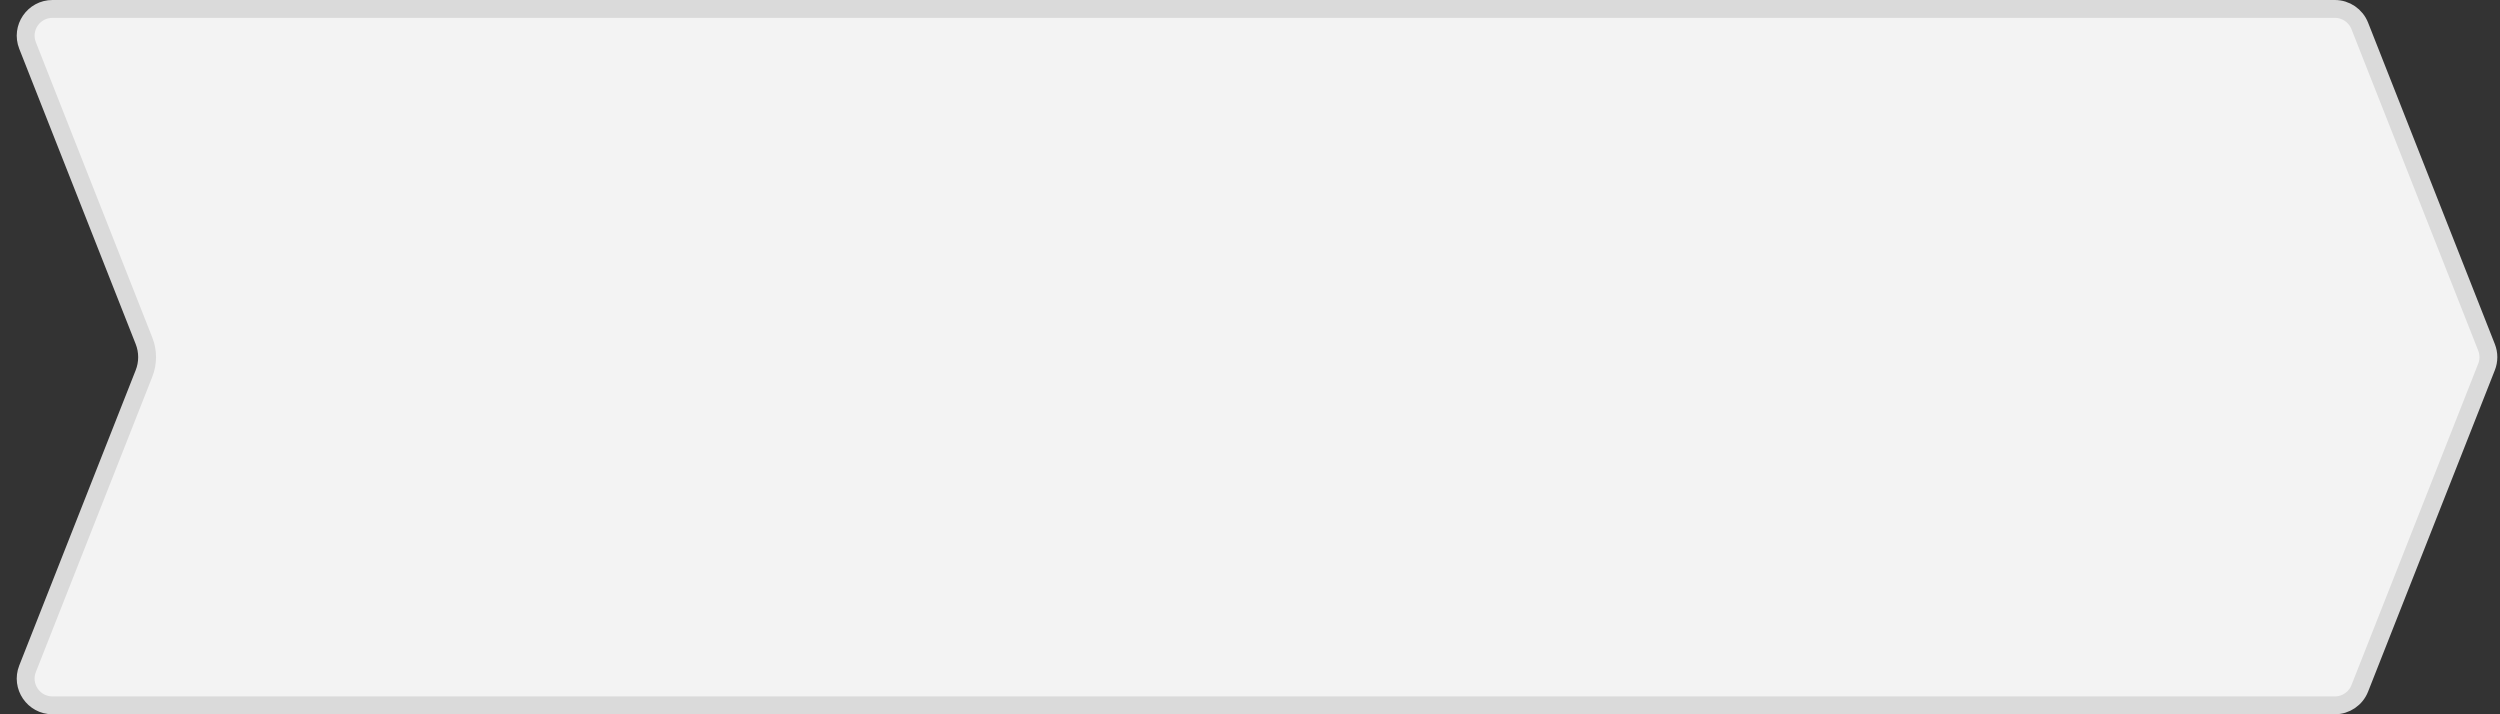 <svg width="140" height="40" viewBox="0 0 140 40" fill="none" xmlns="http://www.w3.org/2000/svg">
<rect x="0" y="0" width="140" height="40" fill="#333333" stroke="none"/>
<path d="M1.543 2.55C1.155 1.566 1.881 0.5 2.939 0.5H130.751C131.368 0.5 131.921 0.877 132.147 1.45L139.245 19.45C139.385 19.803 139.385 20.197 139.245 20.55L132.147 38.55C131.921 39.123 131.368 39.5 130.751 39.5H2.939C1.881 39.5 1.155 38.434 1.543 37.45L8.063 20.917C8.296 20.328 8.296 19.672 8.063 19.083L1.543 2.55Z" fill="#F3F3F3" stroke="#DADADA"/>
</svg>

